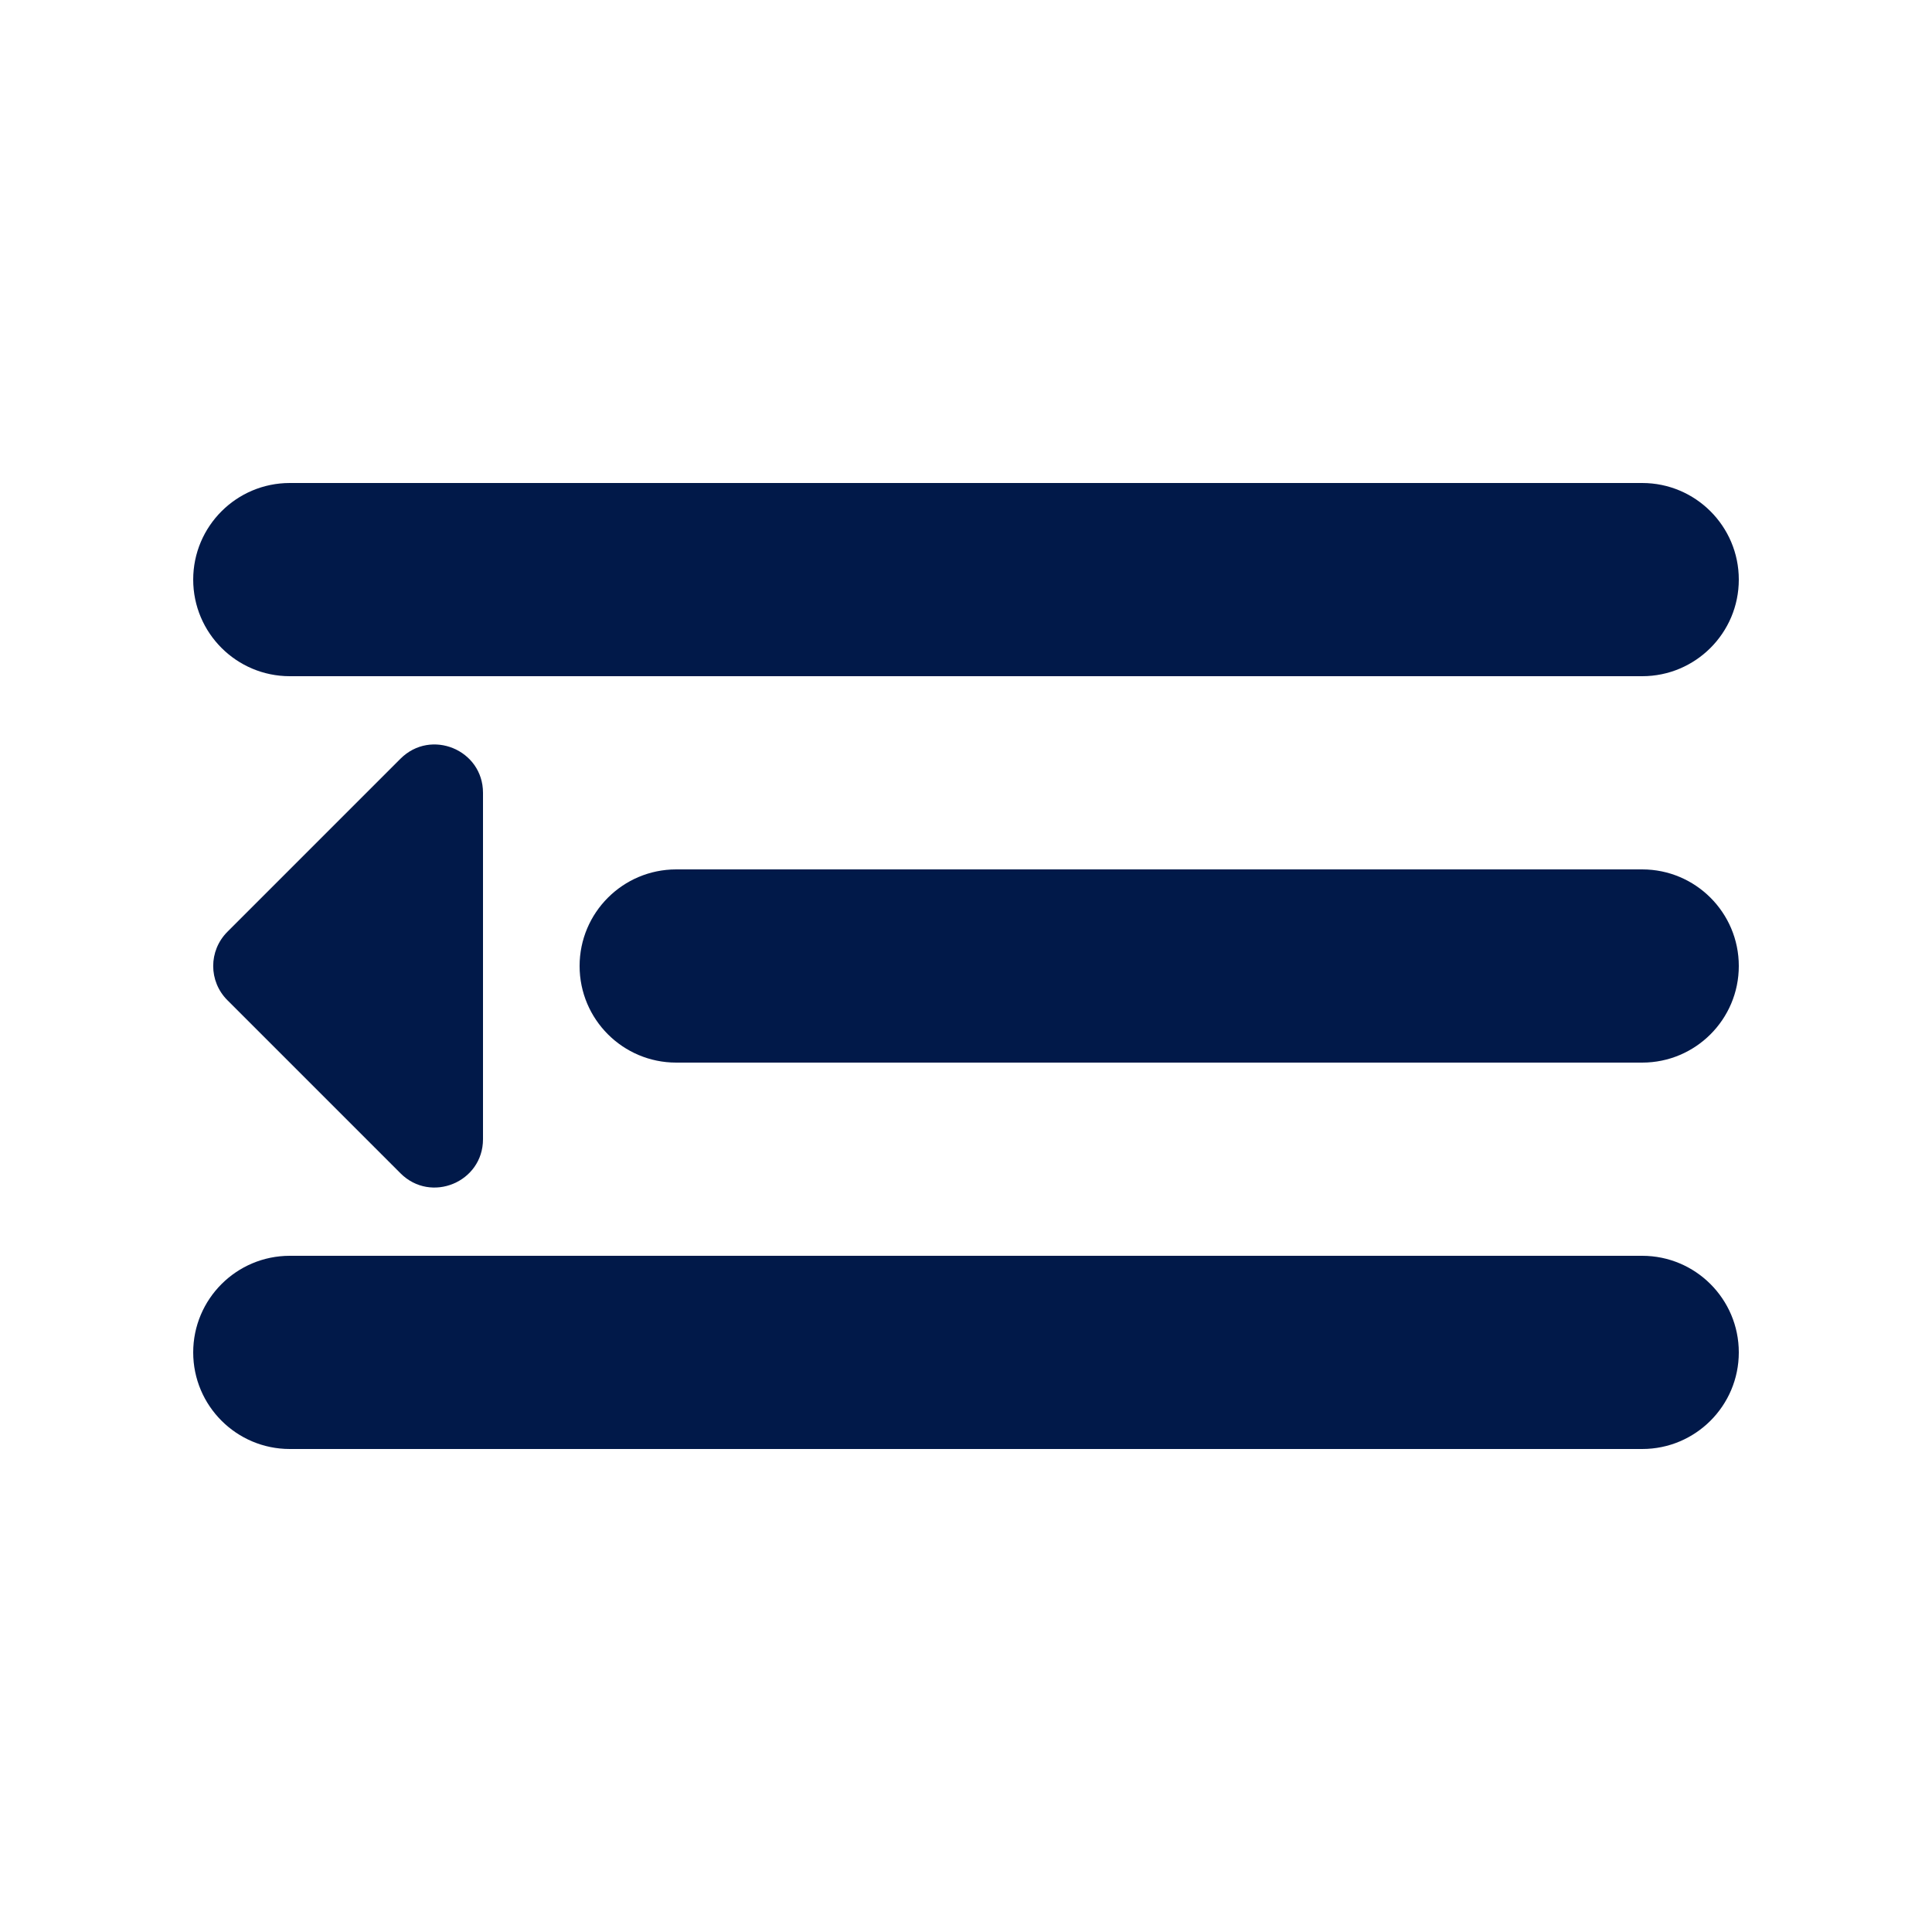 <svg width="20" height="20" viewBox="0 0 20 20" fill="none" xmlns="http://www.w3.org/2000/svg">
<path fill-rule="evenodd" clip-rule="evenodd" d="M2 6C2 5.448 2.448 5 3 5H17C17.552 5 18 5.448 18 6C18 6.552 17.552 7 17 7H3C2.448 7 2 6.552 2 6ZM6 10C6 9.448 6.448 9 7 9H17C17.552 9 18 9.448 18 10C18 10.552 17.552 11 17 11H7C6.448 11 6 10.552 6 10ZM3 13C2.448 13 2 13.448 2 14C2 14.552 2.448 15 3 15H17C17.552 15 18 14.552 18 14C18 13.448 17.552 13 17 13H3Z" fill="#011949"/>
<path d="M2.354 10.354C2.158 10.158 2.158 9.842 2.354 9.646L4.146 7.854C4.461 7.539 5 7.762 5 8.207L5 11.793C5 12.238 4.461 12.461 4.146 12.146L2.354 10.354Z" fill="#011949"/>
</svg>
